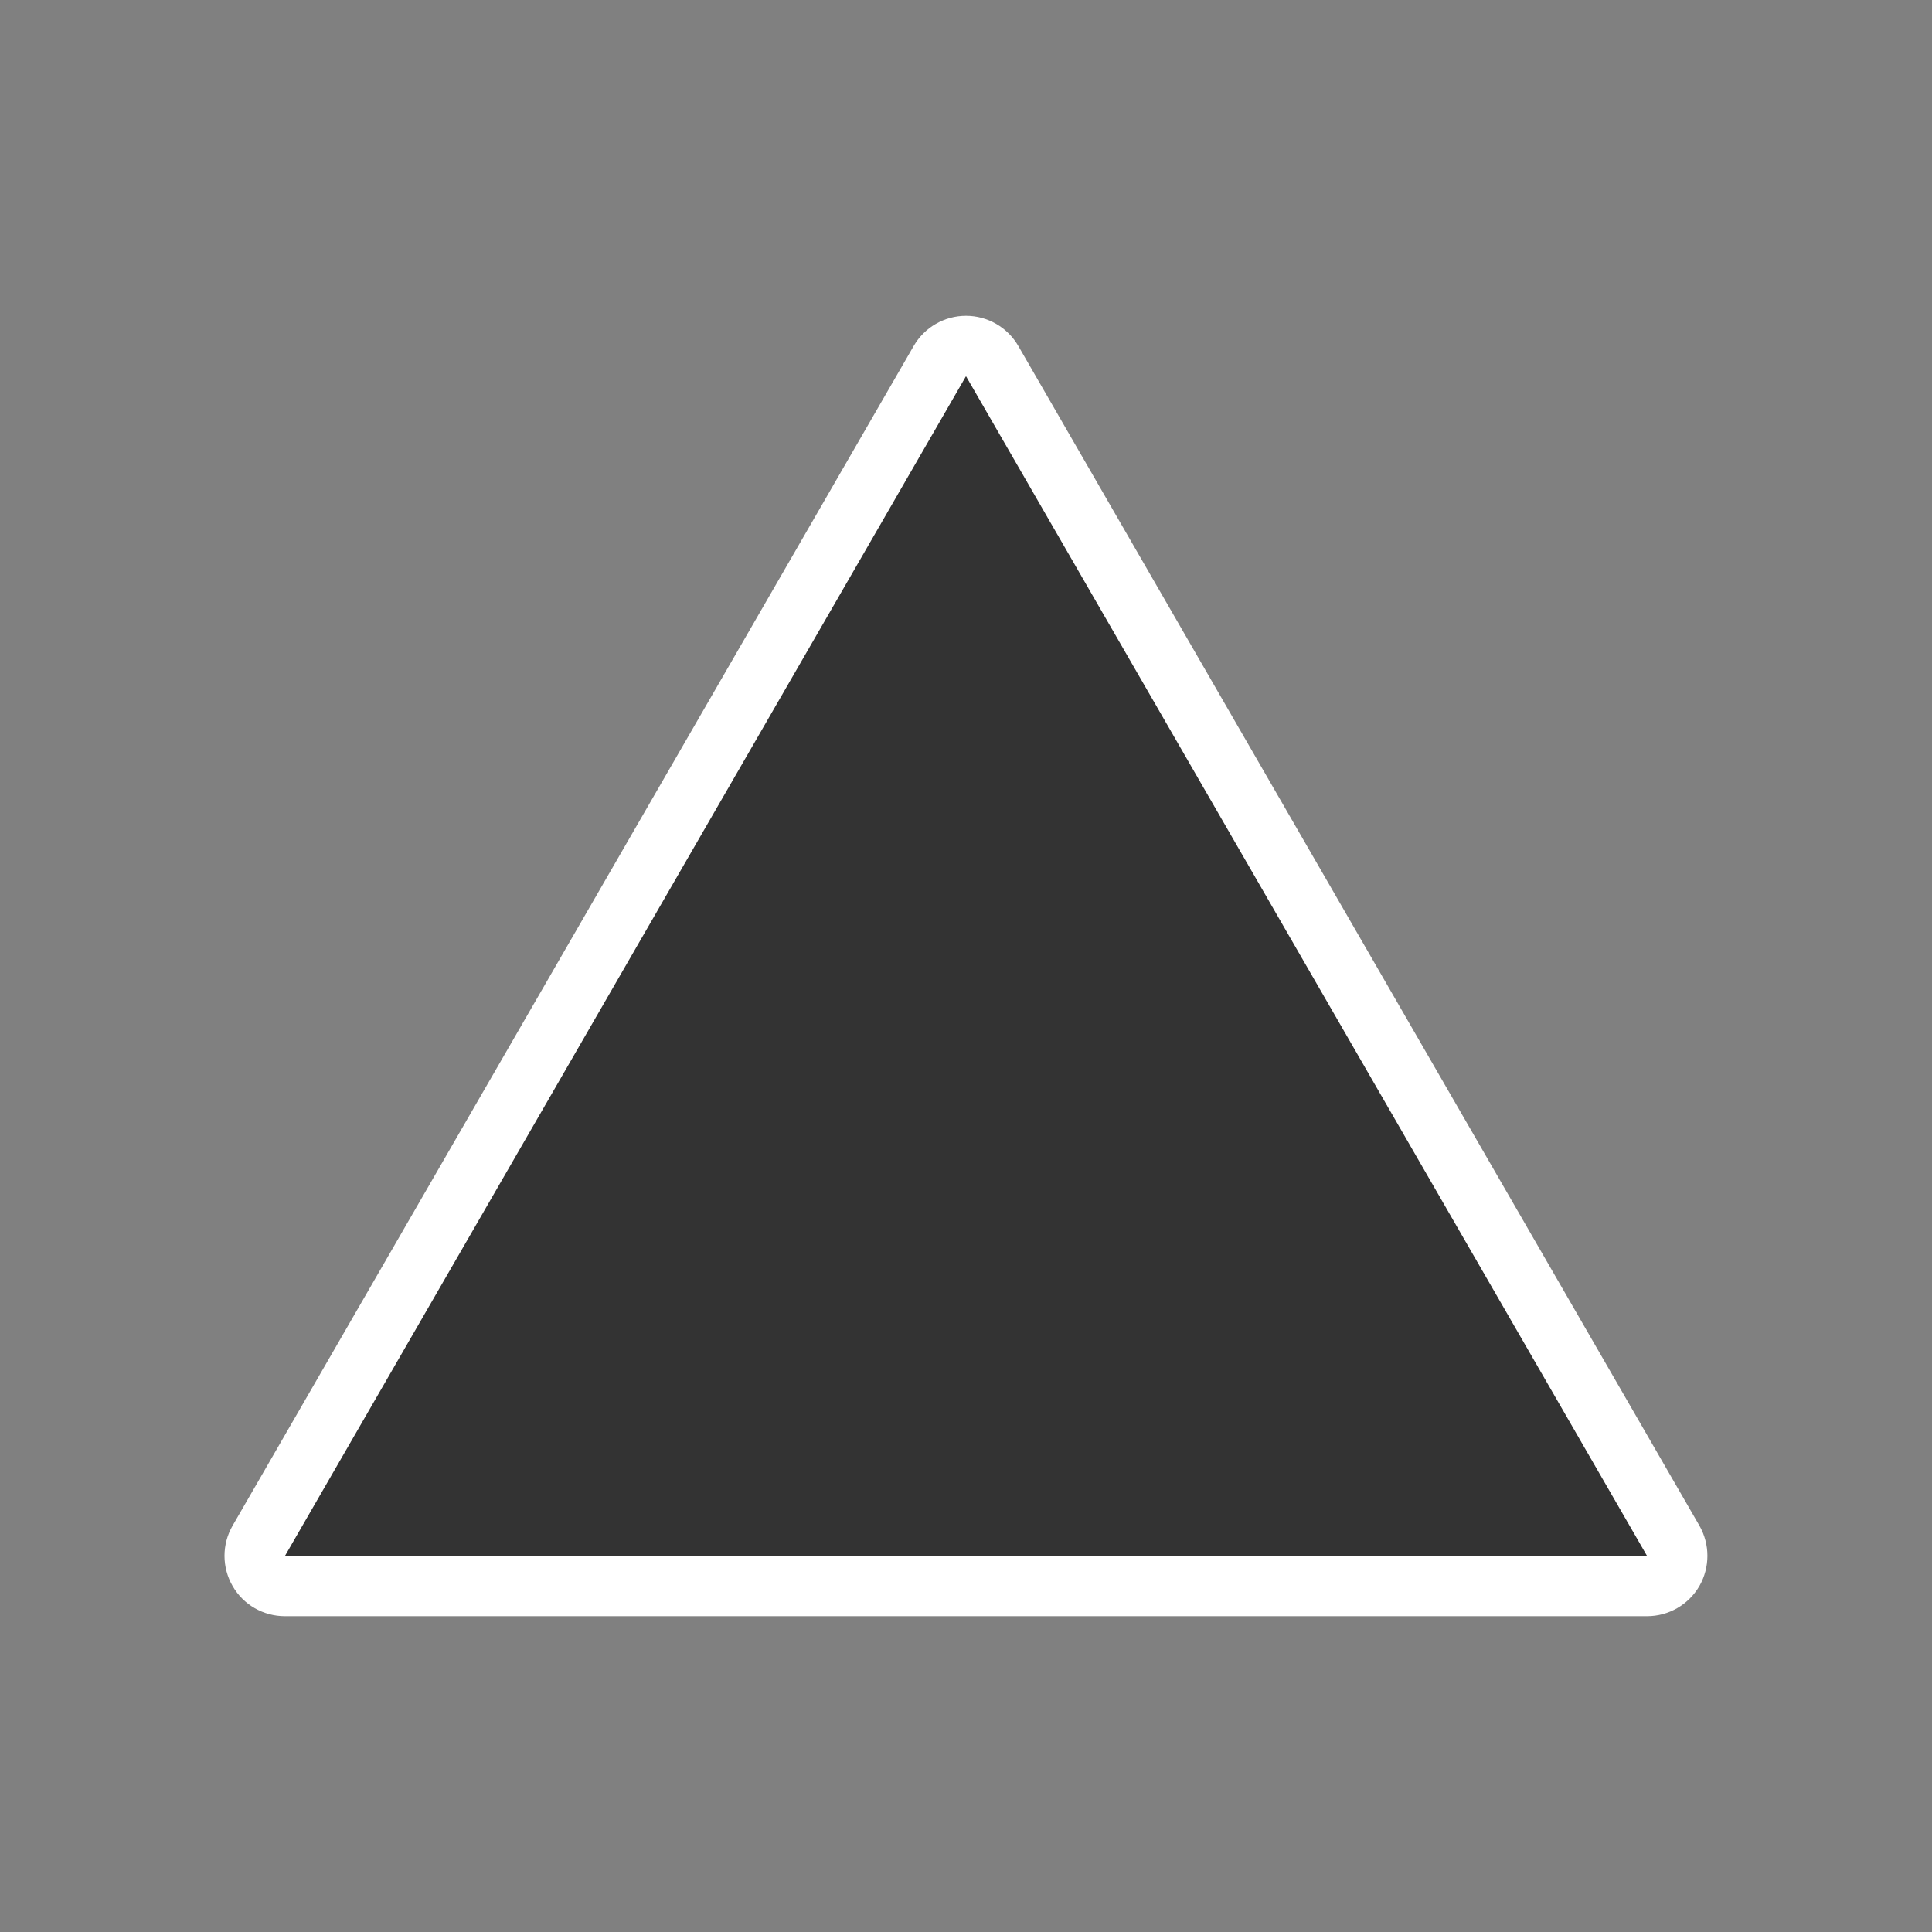 <?xml version="1.0" encoding="utf-8"?>
<!-- Generator: Adobe Illustrator 16.0.0, SVG Export Plug-In . SVG Version: 6.00 Build 0)  -->
<!DOCTYPE svg PUBLIC "-//W3C//DTD SVG 1.1//EN" "http://www.w3.org/Graphics/SVG/1.1/DTD/svg11.dtd">
<svg version="1.1" id="Icon" xmlns="http://www.w3.org/2000/svg" xmlns:xlink="http://www.w3.org/1999/xlink" x="0px" y="0px"
	 width="15px" height="15px" viewBox="-7.5 -7.5 15 15" enable-background="new -7.5 -7.5 15 15" xml:space="preserve">
<rect x="-7.5" y="-7.5" width="15" height="15" fill="#808080" stroke="none"/>
<rect x="-7.5" y="-7.5" fill="none" width="15" height="15"/>
<g>
	<polygon fill="#333333" points="-5.288,4.58 0,-4.58 5.288,4.58 	"/>
	<path fill="#FFFFFF" d="M0-4.58L5.288,4.58H-5.288L0-4.58 M0-5.048c-0.167,0-0.322,0.089-0.406,0.234l-5.288,9.159
		c-0.084,0.145-0.084,0.324,0,0.469c0.083,0.145,0.238,0.234,0.406,0.234H5.288c0.167,0,0.322-0.089,0.406-0.234
		c0.083-0.145,0.083-0.324,0-0.469L0.406-4.814C0.322-4.959,0.167-5.048,0-5.048L0-5.048z"/>
</g>
</svg>

